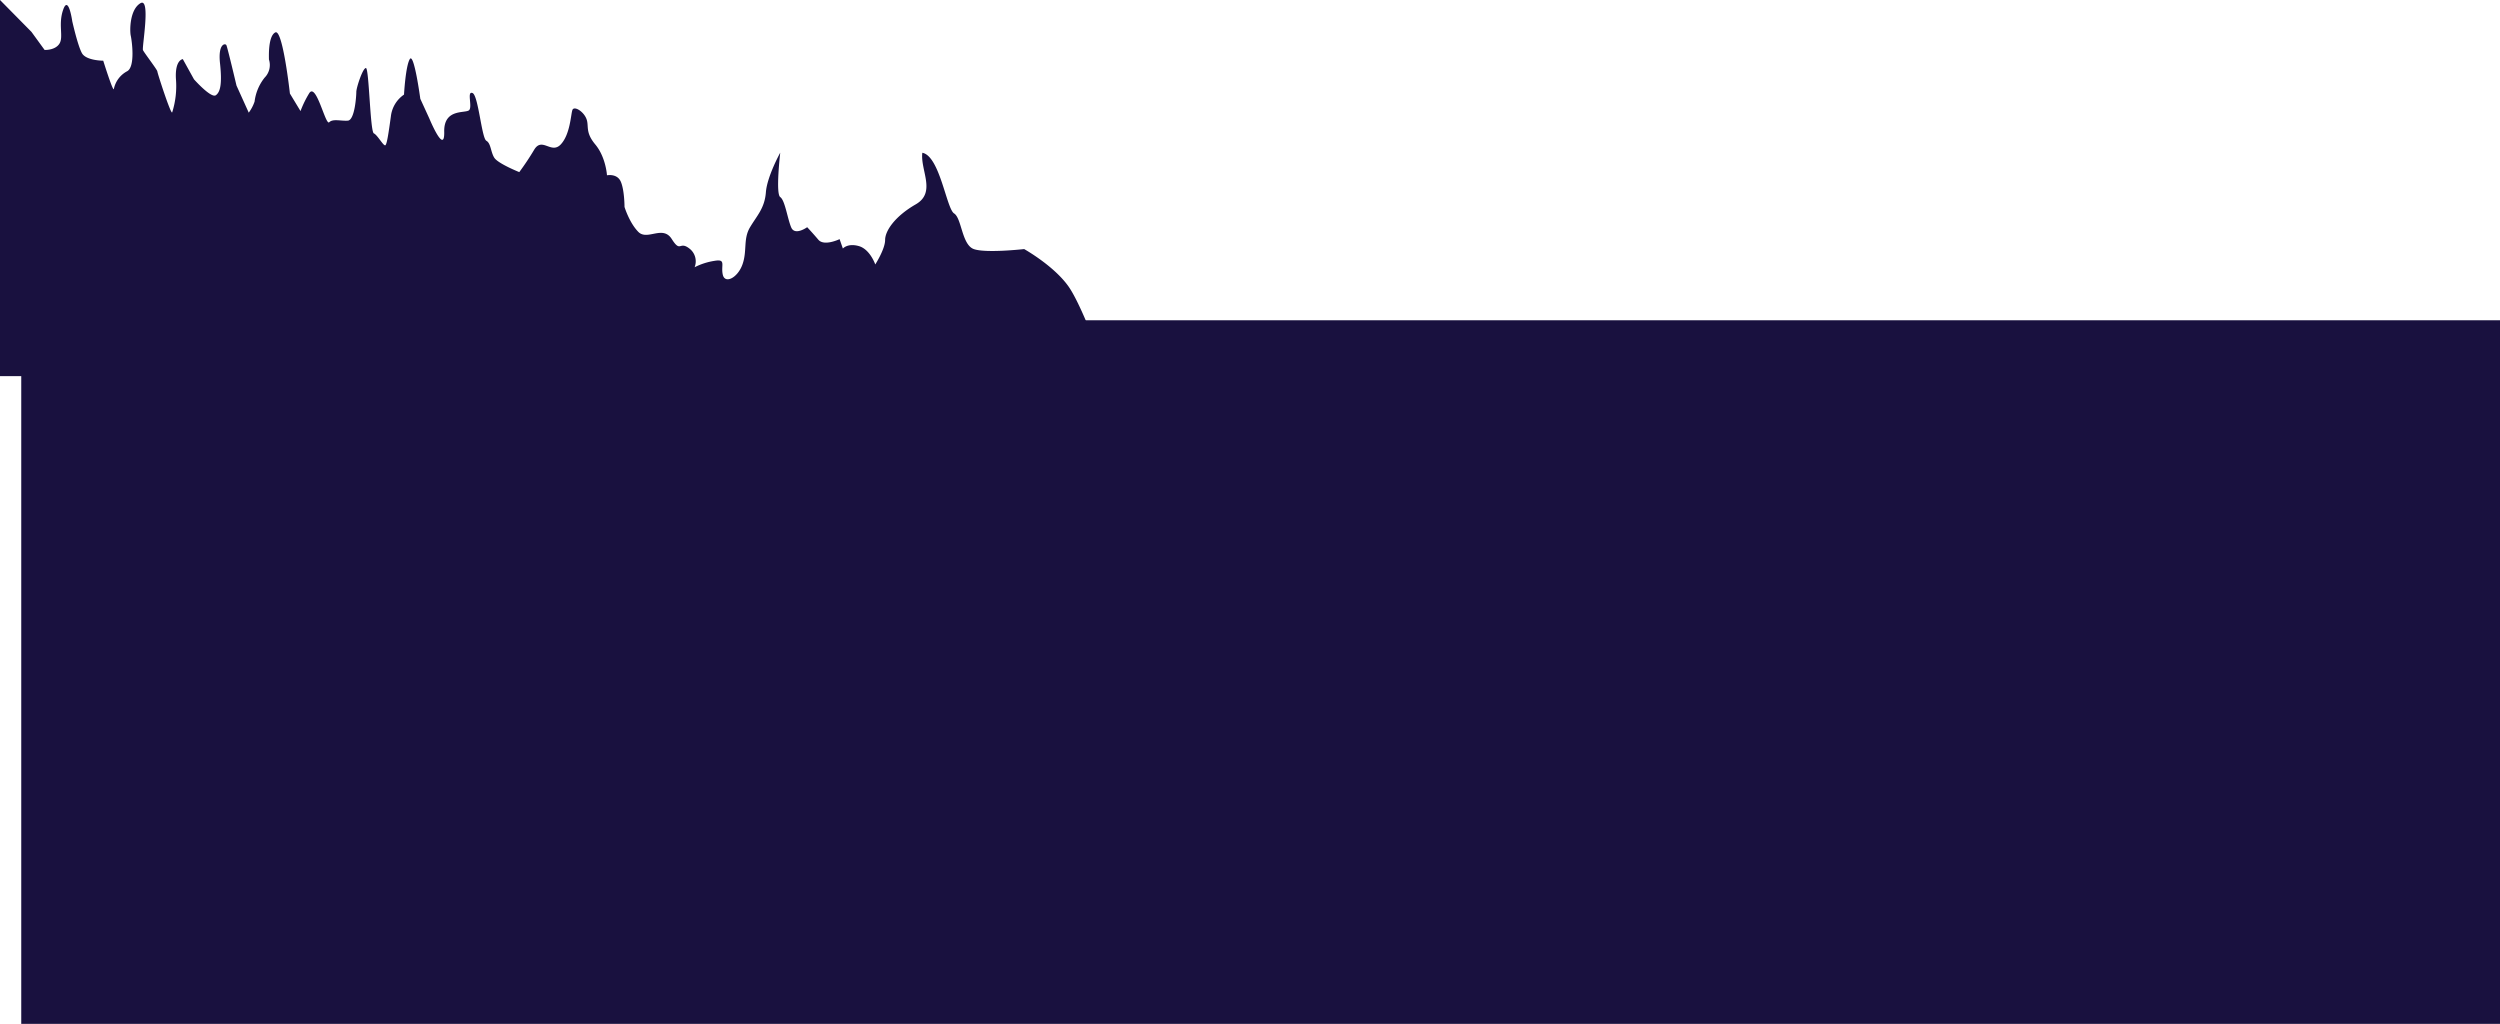 <svg xmlns="http://www.w3.org/2000/svg" viewBox="0 0 761.11 311.71"><defs><style>.cls-1{fill:#19113f;}</style></defs><title>trees2Asset 18</title><g id="Layer_2" data-name="Layer 2"><g id="OBJECTS"><path class="cls-1" d="M337.13,114.51s-7.36-21-11.85-27.33S311.8,75.83,311.8,75.83s-11.67,1.31-15.33,0-3.67-9.39-6-10.85-4.34-17.47-9.67-18.47c-.67,5.33,4.33,12.06-2,15.7s-9.33,8.05-9.33,10.84-3,7.46-3,7.46-1.58-4.62-5-5.59-4.86.75-4.86.75l-1-2.87s-4.69,2.28-6.47.18-3.4-3.81-3.4-3.81-3.72,2.69-4.85.09S239,61,237.54,60s0-13.52,0-13.52-4,7.21-4.37,12.07-2.75,7.13-4.85,10.68-.81,7.13-2.27,11.25-5.34,6.06-6,3.15,1.14-4.86-2.58-4.21a20.08,20.08,0,0,0-6,1.94,4.89,4.89,0,0,0-1.62-5.72c-3.07-2.37-2.59,1.48-5.34-2.87s-7.44.62-10.19-2.19S190.13,63,190.13,63s0-5.1-1.13-7.69-4.21-1.94-4.21-1.94-.32-5.5-3.56-9.39-1.78-5.66-2.75-7.93-3.72-3.85-4.21-2.57-.65,7.43-3.56,10.5-5.66-2.42-8.09,1.62a81.12,81.12,0,0,1-4.53,6.8s-6.47-2.59-7.6-4.37-1-4.37-2.43-5.18S145.63,29,143.85,28.32s0,4.07-1,5.19-7.77-.66-7.61,6.62-4.53-4.05-4.53-4.05l-2.75-6S126.05,15.86,124.76,18,123,28.8,123,28.8a9.28,9.28,0,0,0-4,6.64c-.65,4.69-1.13,8.09-1.62,8.73s-2.42-3.07-3.56-3.56-1.45-19.9-2.42-19.9-2.92,6-2.92,7.28-.48,8.58-2.58,8.74-4.54-.65-5.67.49-4-12.46-6.15-8.74a31.41,31.41,0,0,0-2.59,5.34l-3.23-5.34S86.08,8.74,83.82,9.87s-1.94,7.61-1.94,8.25a5.44,5.44,0,0,1-1.3,5.5,14.42,14.42,0,0,0-3.07,7.29,12.25,12.25,0,0,1-1.78,3.39L72,26.05s-2.75-11.65-3.08-12.3-2.59-.48-1.94,5.51S67.15,28,65.7,29s-6.64-4.85-6.64-4.85L55.66,18s-2.42.16-2.1,6a26.6,26.6,0,0,1-1.13,10.19c-.33,1-4.53-12-4.53-12.46s-4-5.66-4.37-6.47S46-1,42.72,1s-3.24,8.42-2.91,9.87,1.45,9.55-1.14,10.84a7.91,7.91,0,0,0-4,5.34c-.16,1.3-3.24-8.57-3.24-8.57s-5.18,0-6.47-2.27S22,6.47,22,6.47s-1.14-8.09-2.75-3.56.16,8.26-1.14,10.36-4.53,1.94-4.53,1.94l-4-5.5L0,0V114.51Z"/><rect class="cls-1" x="6.47" y="97.51" width="754.64" height="214.2"/></g></g></svg>